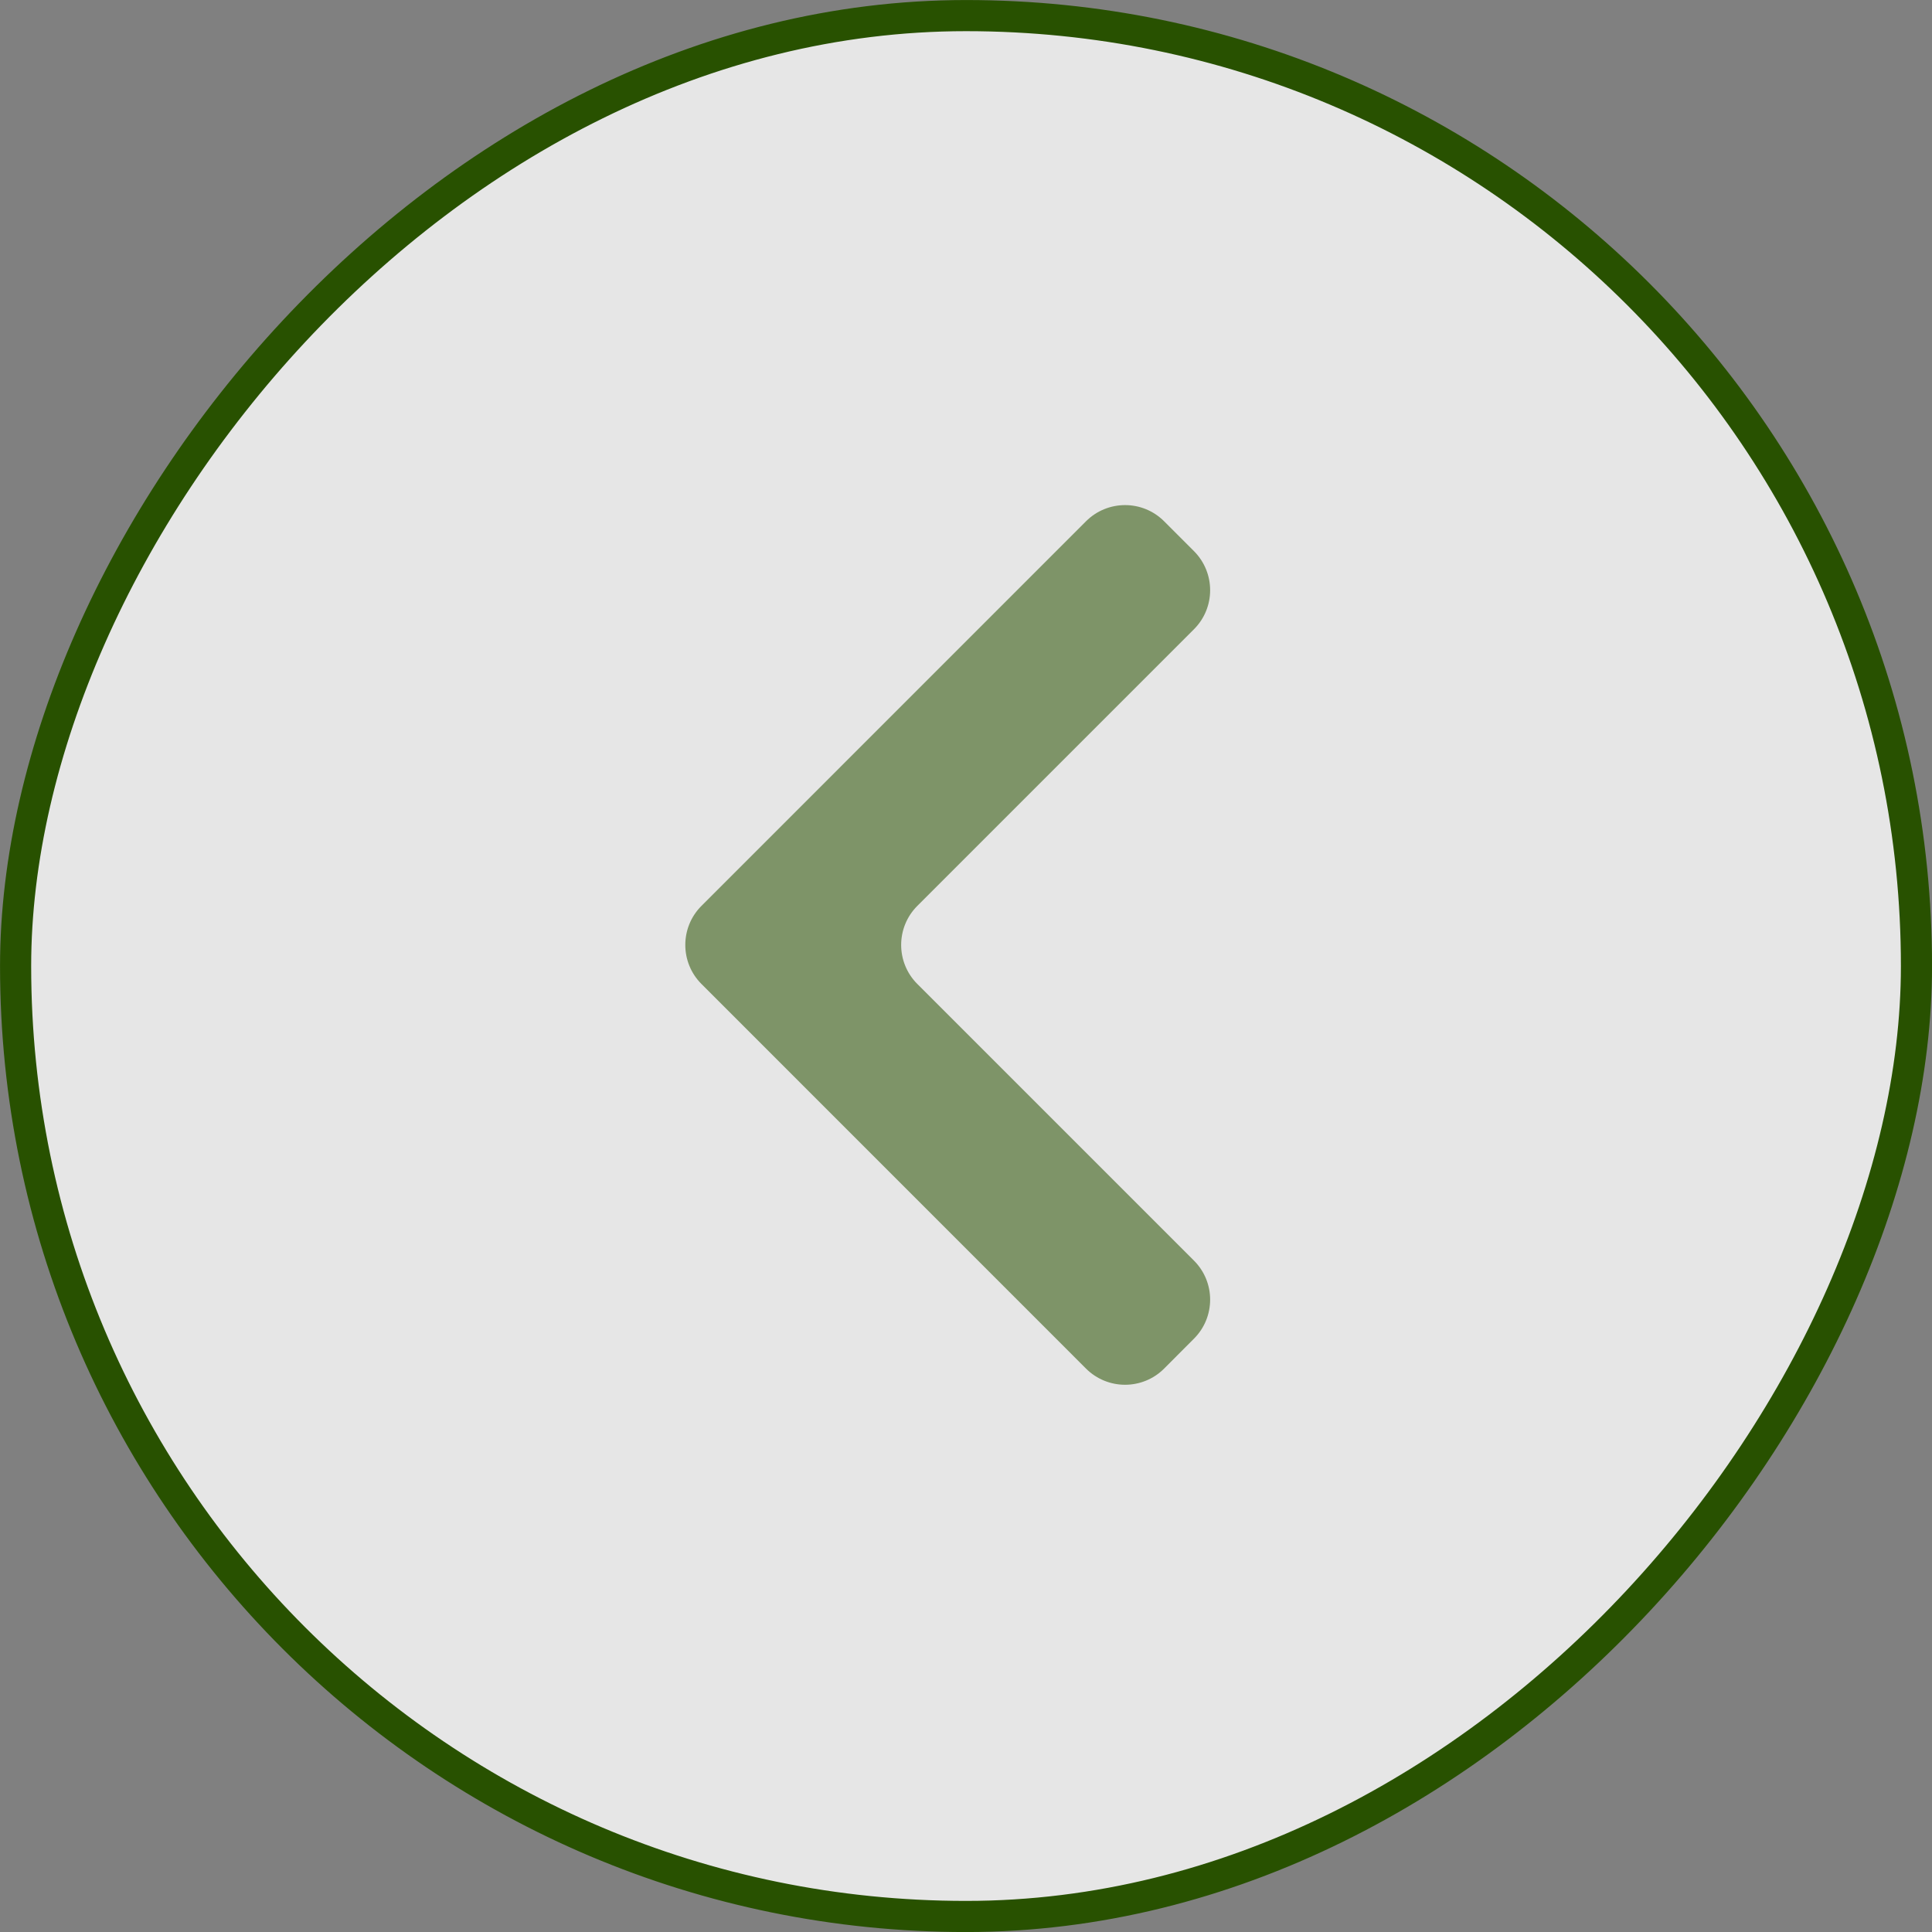 <svg xmlns="http://www.w3.org/2000/svg" width="26" height="26" viewBox="0 0 26 26" fill="none">
  <rect x="0" y="0" width="26" height="26" fill="#808080" stroke="none"/>
  <rect x="-0.21" y="0.21" width="25.581" height="25.581" rx="12.79" transform="matrix(-1 0 0 1 25.581 0)" fill="white" fill-opacity="0.8"></rect>
  <rect x="-0.21" y="0.21" width="25.581" height="25.581" rx="12.79" transform="matrix(-1 0 0 1 25.581 0)" stroke="#285100" stroke-width="0.419"></rect>
  <path d="M12.345 12.191C12.055 12.481 12.055 12.952 12.345 13.242L16.068 16.965C16.358 17.255 16.358 17.725 16.068 18.015L15.666 18.418C15.376 18.708 14.906 18.708 14.615 18.418L9.44 13.242C9.15 12.952 9.15 12.481 9.44 12.191L14.615 7.015C14.906 6.725 15.376 6.725 15.666 7.015L16.068 7.417C16.358 7.708 16.358 8.178 16.068 8.468L12.345 12.191Z" fill="#285100" fill-opacity="0.55"></path>
</svg>
